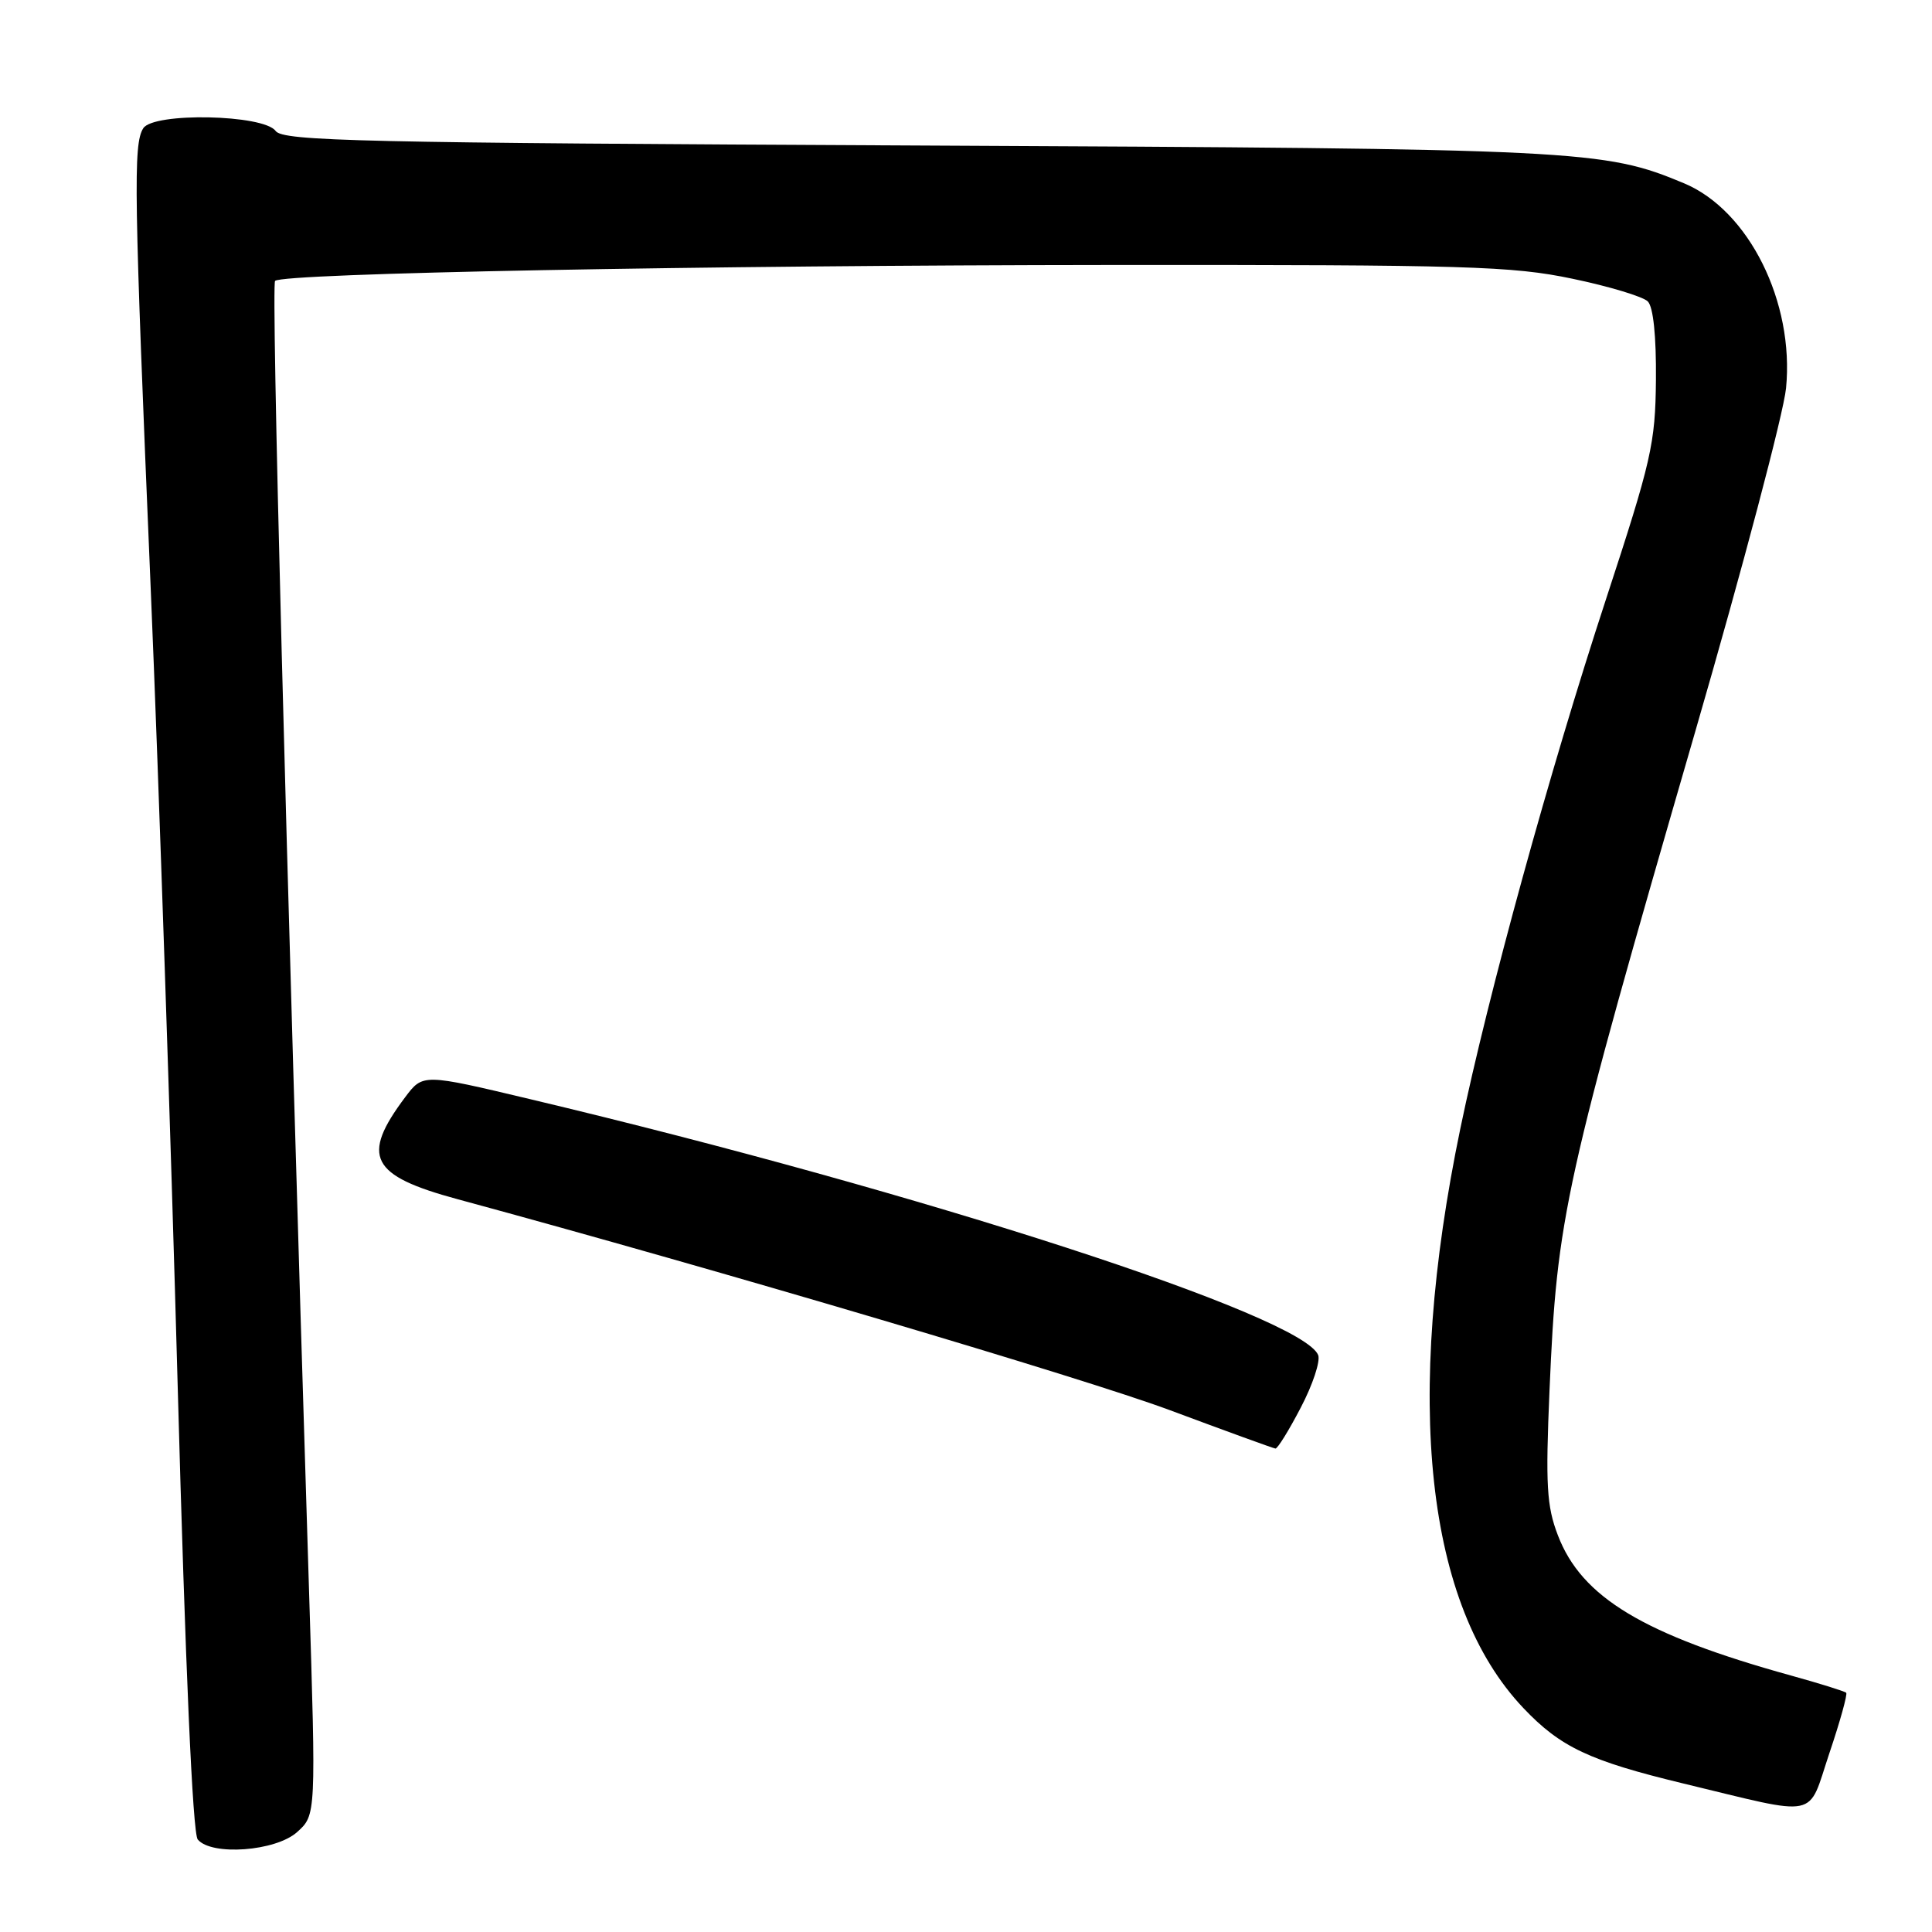 <?xml version="1.0" encoding="UTF-8" standalone="no"?>
<!DOCTYPE svg PUBLIC "-//W3C//DTD SVG 1.1//EN" "http://www.w3.org/Graphics/SVG/1.1/DTD/svg11.dtd" >
<svg xmlns="http://www.w3.org/2000/svg" xmlns:xlink="http://www.w3.org/1999/xlink" version="1.1" viewBox="0 0 256 256">
 <g >
 <path fill="currentColor"
d=" M 39.38 242.75 C 41.88 240.50 41.88 240.50 40.94 210.50 C 37.82 110.55 35.93 37.73 36.45 37.22 C 37.46 36.20 92.91 35.15 147.50 35.11 C 194.29 35.08 200.39 35.26 208.34 36.93 C 213.20 37.94 217.70 39.30 218.34 39.94 C 219.07 40.67 219.47 44.54 219.42 50.31 C 219.34 58.82 218.84 60.98 212.77 79.50 C 205.34 102.15 197.20 131.73 193.51 149.50 C 186.00 185.70 188.93 212.71 201.86 226.33 C 206.77 231.51 210.62 233.32 223.00 236.31 C 241.36 240.73 239.44 241.13 242.41 232.28 C 243.83 228.08 244.82 224.49 244.63 224.30 C 244.44 224.11 241.16 223.08 237.33 222.02 C 217.79 216.61 209.57 211.67 206.43 203.44 C 204.94 199.57 204.78 196.77 205.32 184.20 C 206.31 161.14 207.23 156.98 224.61 97.00 C 230.91 75.28 236.33 54.77 236.66 51.44 C 237.78 40.03 231.73 27.88 223.15 24.29 C 212.50 19.84 209.72 19.70 121.57 19.28 C 47.65 18.93 37.50 18.70 36.52 17.35 C 34.91 15.16 20.33 14.86 18.98 17.00 C 17.64 19.11 17.75 25.47 19.97 78.00 C 21.05 103.58 22.65 151.04 23.54 183.49 C 24.56 220.81 25.53 242.94 26.20 243.74 C 28.03 245.94 36.55 245.31 39.38 242.75 Z  M 172.36 186.51 C 173.94 183.50 174.97 180.38 174.67 179.57 C 172.68 174.38 122.35 158.03 70.27 145.65 C 56.04 142.26 56.04 142.26 53.69 145.38 C 47.78 153.26 49.06 155.77 60.63 158.90 C 95.19 168.27 143.70 182.64 155.00 186.85 C 162.43 189.62 168.72 191.91 169.00 191.94 C 169.28 191.97 170.79 189.53 172.36 186.51 Z "/>
</g>
</svg>